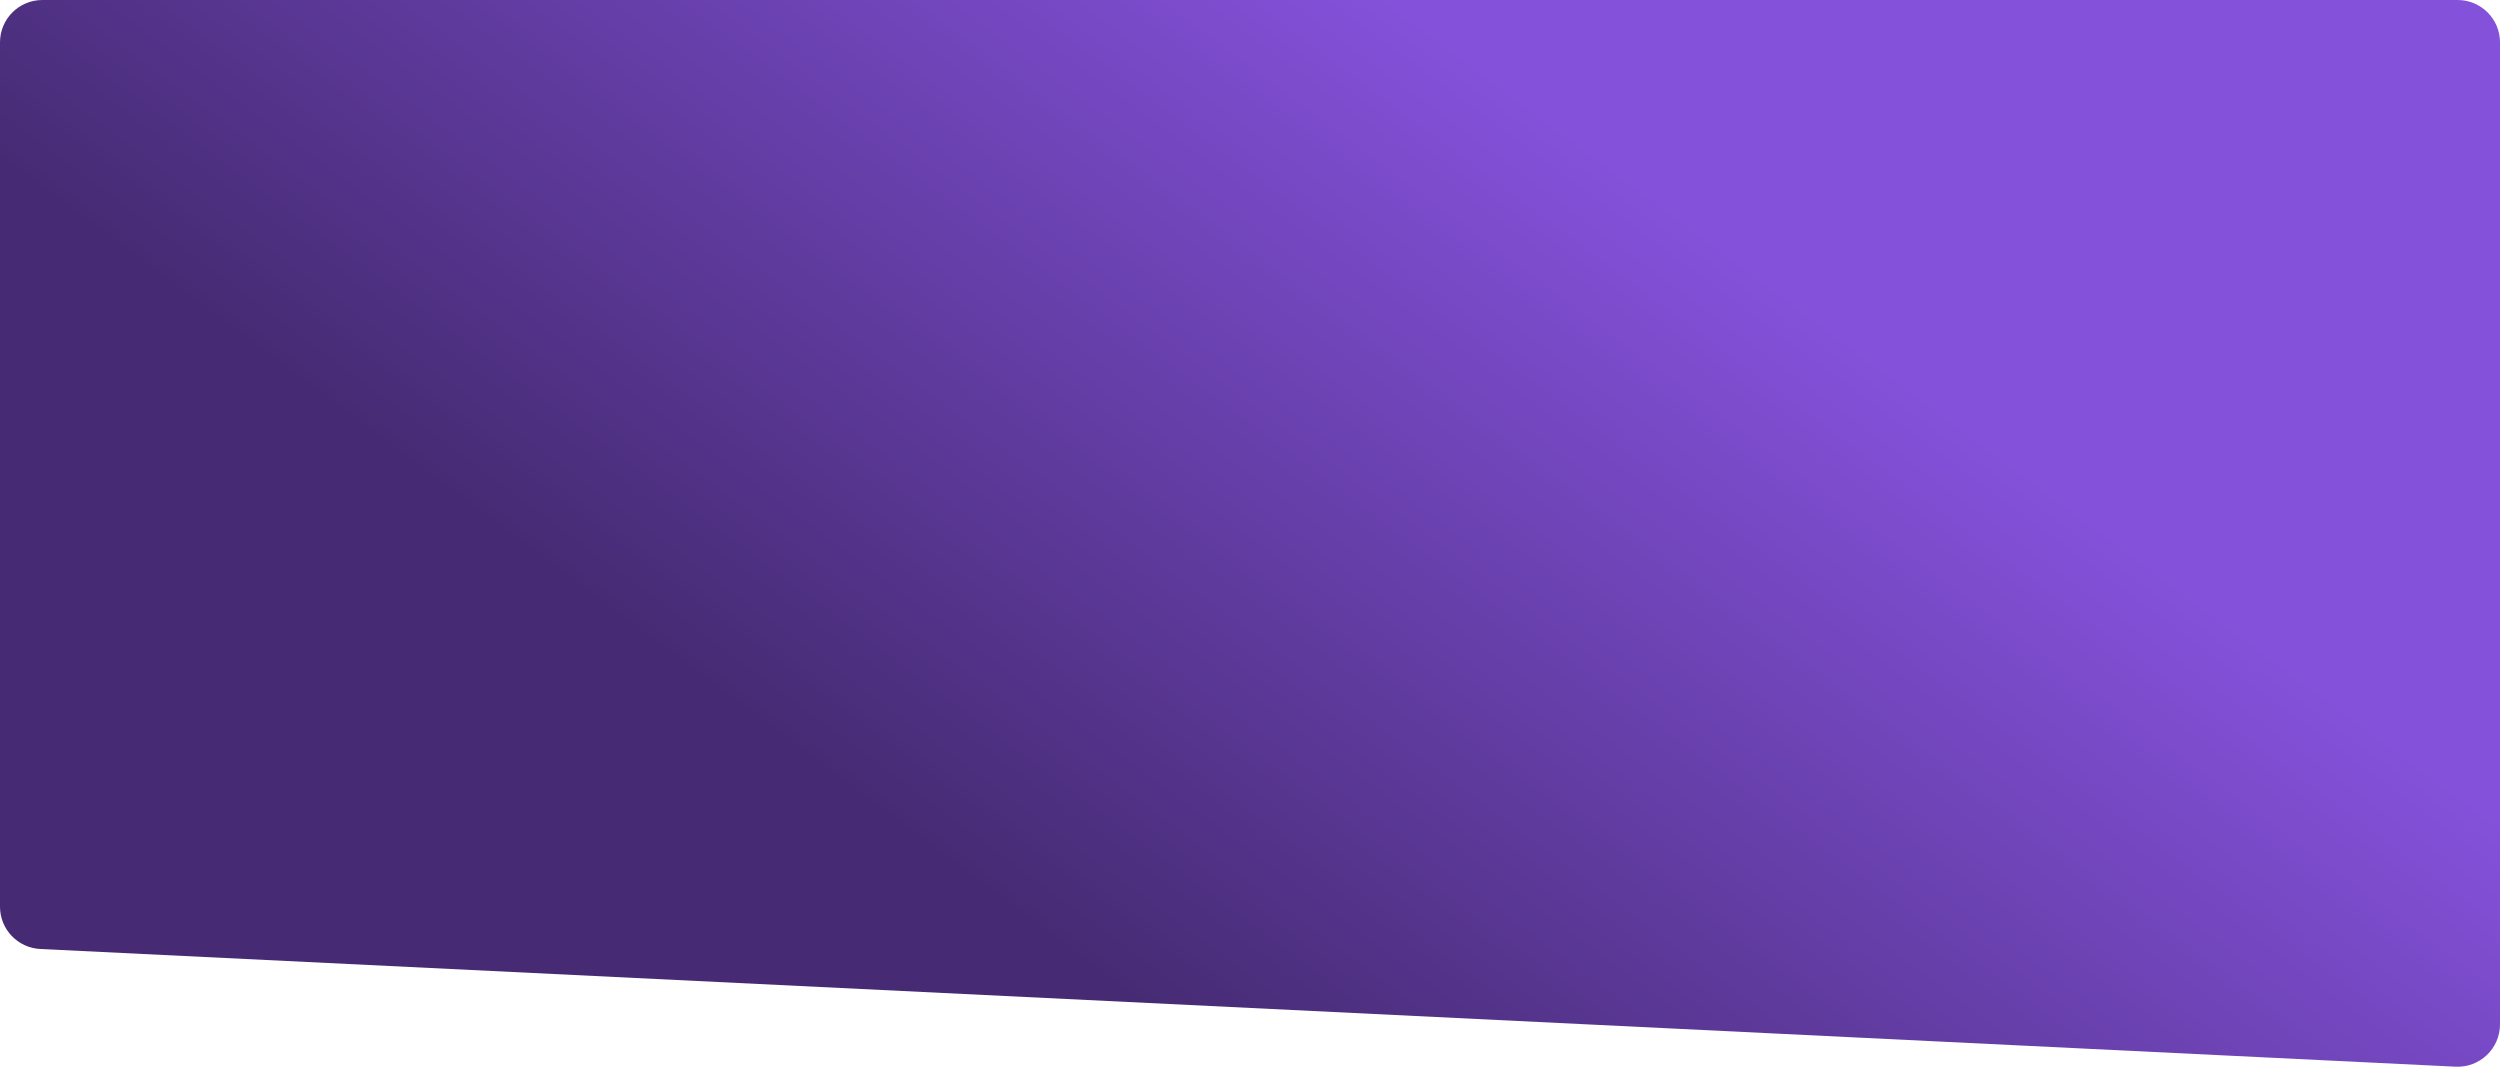 <svg width="1180" height="505" viewBox="0 0 1180 505" fill="none" xmlns="http://www.w3.org/2000/svg">
<g clip-path="url(#clip0_2002_2)">
<path d="M0 20C0 8.954 8.954 0 20 0H1160C1171.05 0 1180 8.954 1180 20V483.502C1180 494.93 1170.44 504.034 1159.03 503.478L19.027 447.927C8.372 447.408 0 438.618 0 427.951V20Z" fill="url(#paint0_linear_2002_2)"/>
</g>
<defs>
<linearGradient id="paint0_linear_2002_2" x1="307.5" y1="303" x2="576.5" y2="-60" gradientUnits="userSpaceOnUse">
<stop stop-color="#462B74"/>
<stop offset="1" stop-color="#8451DA"/>
</linearGradient>
<clipPath id="clip0_2002_2">
<rect width="1180" height="504.5" fill="white"/>
</clipPath>
</defs>
</svg>
